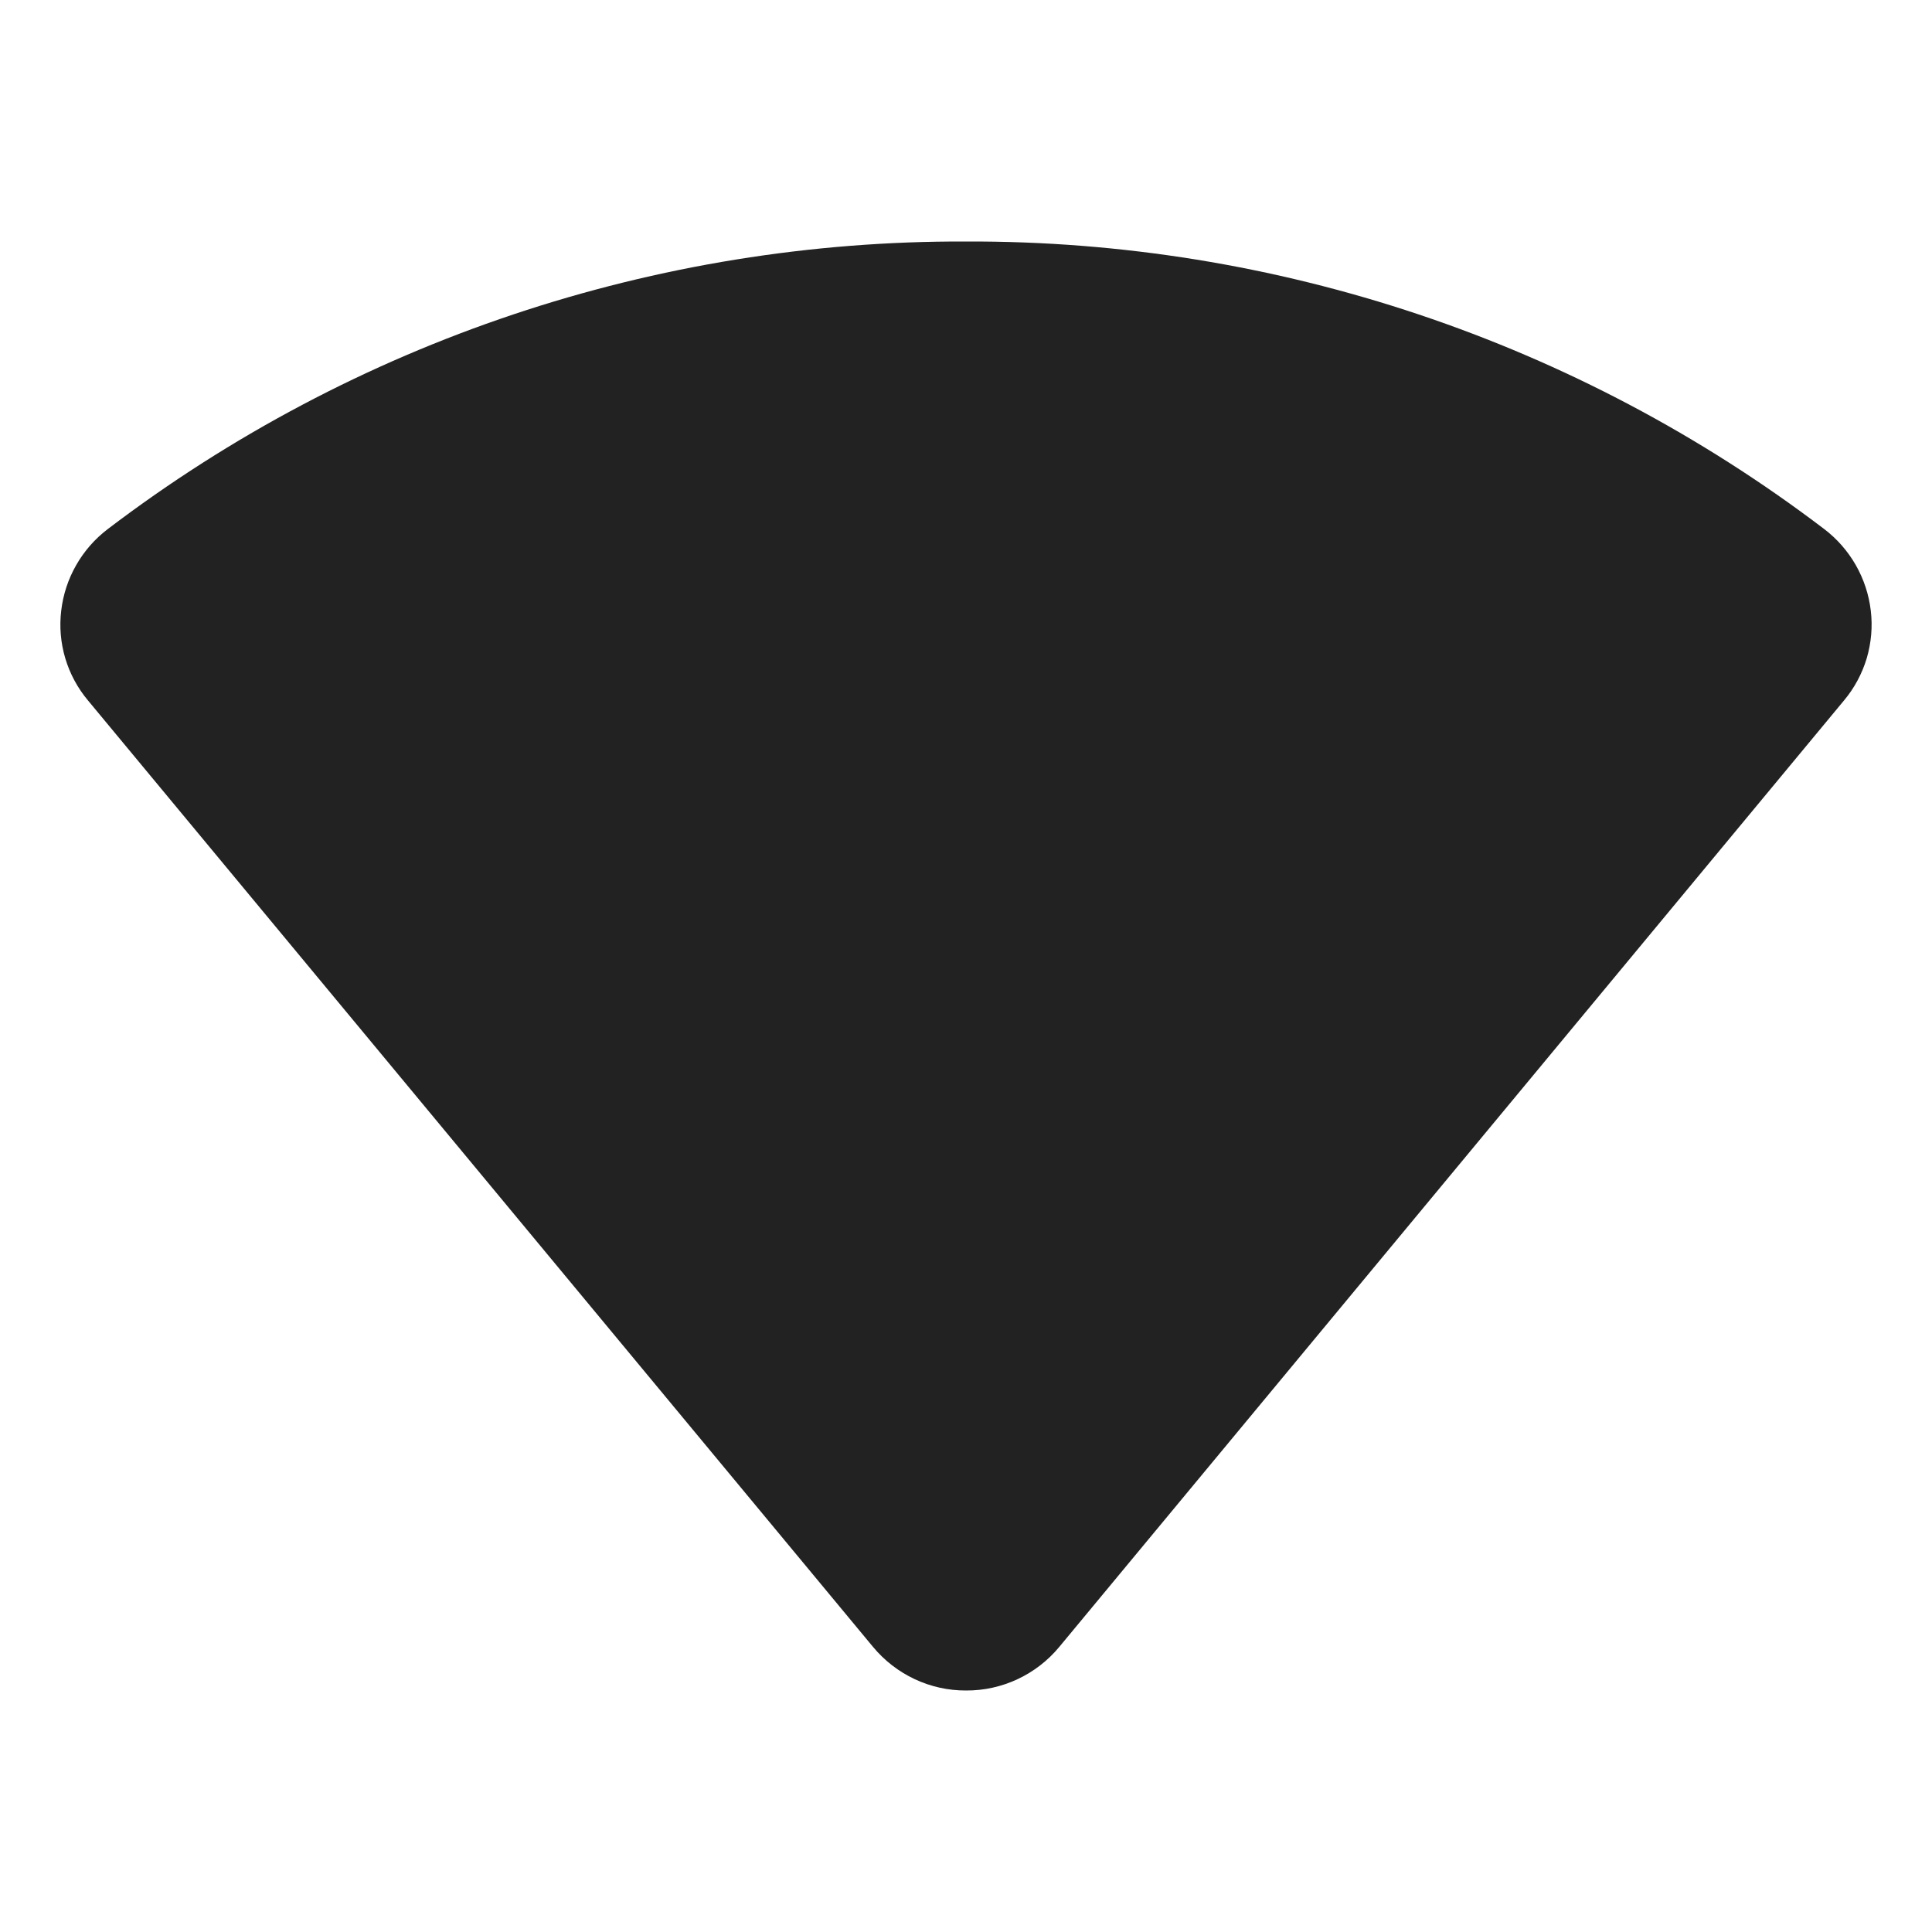 <svg width="32" height="32" viewBox="0 0 32 32" fill="none" xmlns="http://www.w3.org/2000/svg">
<path d="M30.544 11.6L17.544 27.279C17.356 27.506 17.12 27.688 16.853 27.813C16.586 27.938 16.294 28.002 16 28C15.706 28.001 15.416 27.937 15.15 27.812C14.884 27.687 14.649 27.505 14.461 27.279L1.456 11.6C1.285 11.396 1.157 11.158 1.081 10.903C1.005 10.647 0.982 10.379 1.014 10.114C1.045 9.848 1.129 9.592 1.262 9.36C1.394 9.128 1.572 8.925 1.785 8.763C5.87 5.655 10.867 3.981 16 4C21.133 3.981 26.129 5.655 30.215 8.763C30.428 8.925 30.605 9.128 30.738 9.36C30.87 9.592 30.955 9.848 30.986 10.114C31.018 10.379 30.994 10.647 30.919 10.903C30.842 11.158 30.715 11.396 30.544 11.6Z" fill="#222222"/>
</svg>
